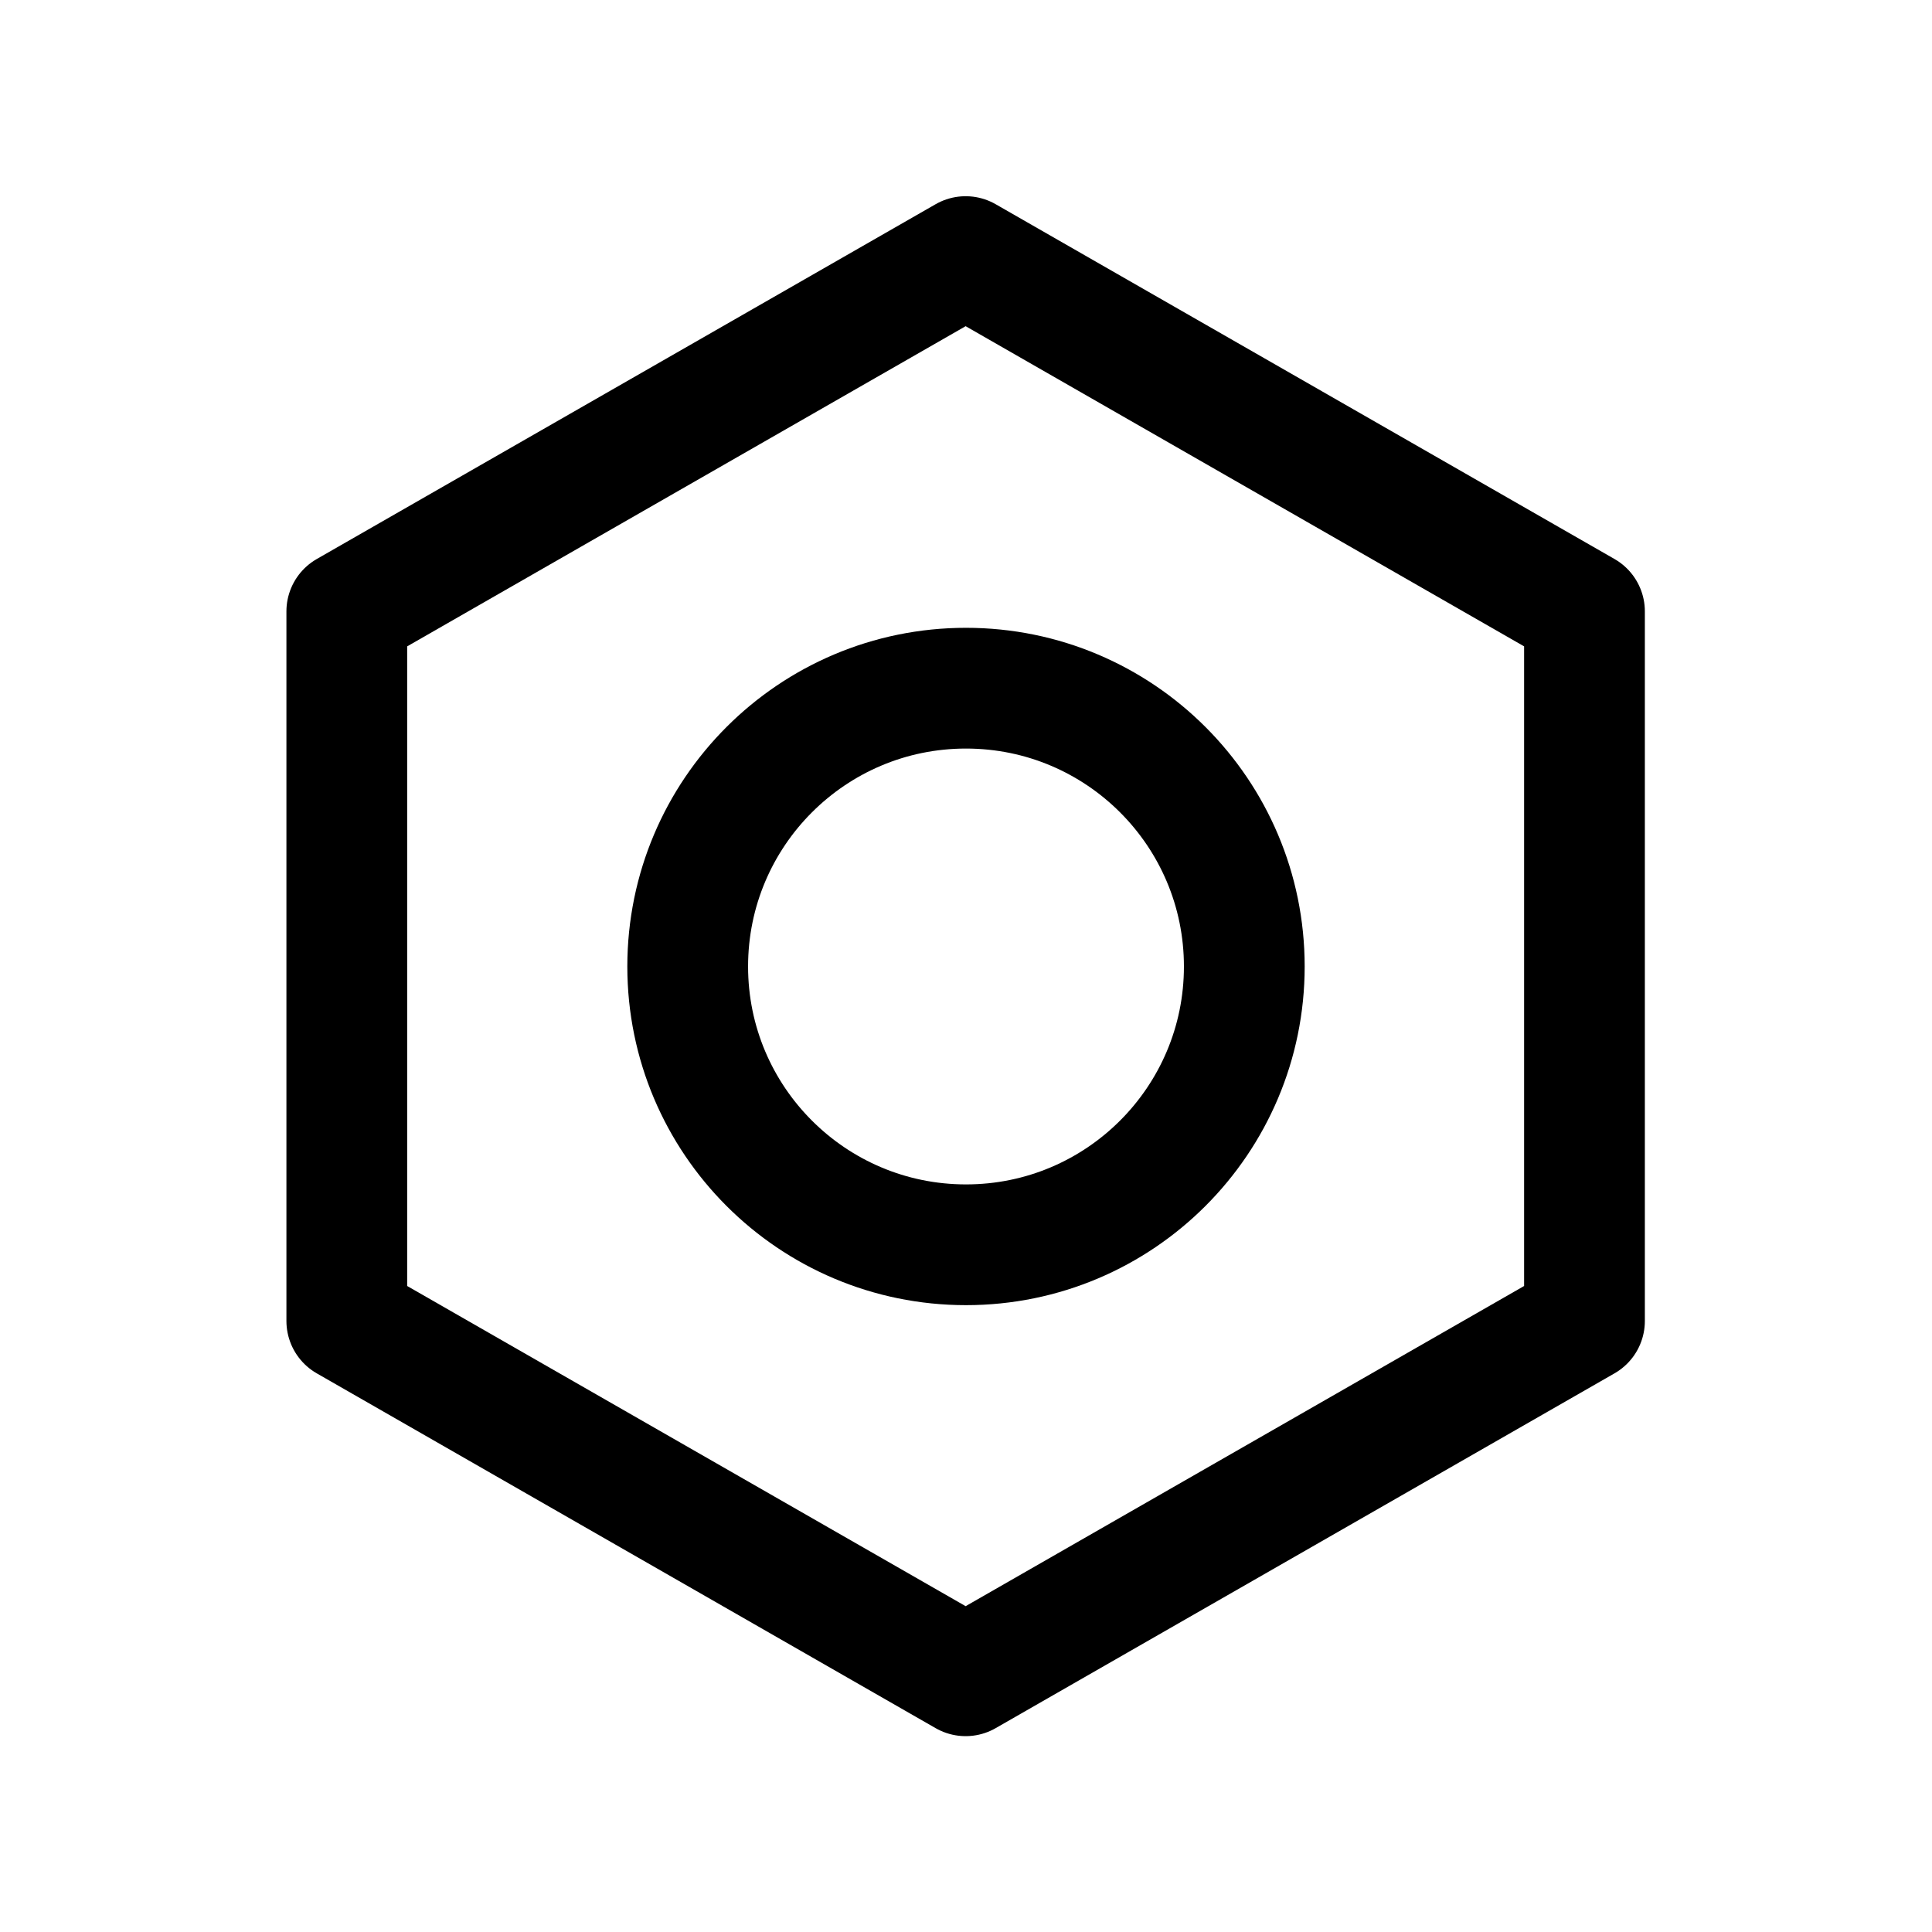 <svg id="icon_topnav_shezhi" xmlns="http://www.w3.org/2000/svg" width="64" height="64" viewBox="0 0 64 64">
<defs>
    <style>
      .cls-1, .cls-2 {
        fill: #000000;
        fill-opacity: 0;
        stroke: #000000;
        stroke-linejoin: round;
        stroke-width: 4px;
      }

      .cls-1 {
        fill-rule: evenodd;
      }
    </style>
  </defs>
  <path id="多边形_1" data-name="多边形 1" class="cls-1" d="M691.488,126.012l-20.5-11.753V90.753L691.488,79l20.5,11.753v23.506Z" transform="translate(-659.5 -70.5)"/>
  <circle id="椭圆_19" data-name="椭圆 19" class="cls-2" cx="32" cy="32.016" r="9.219"/>
</svg>
